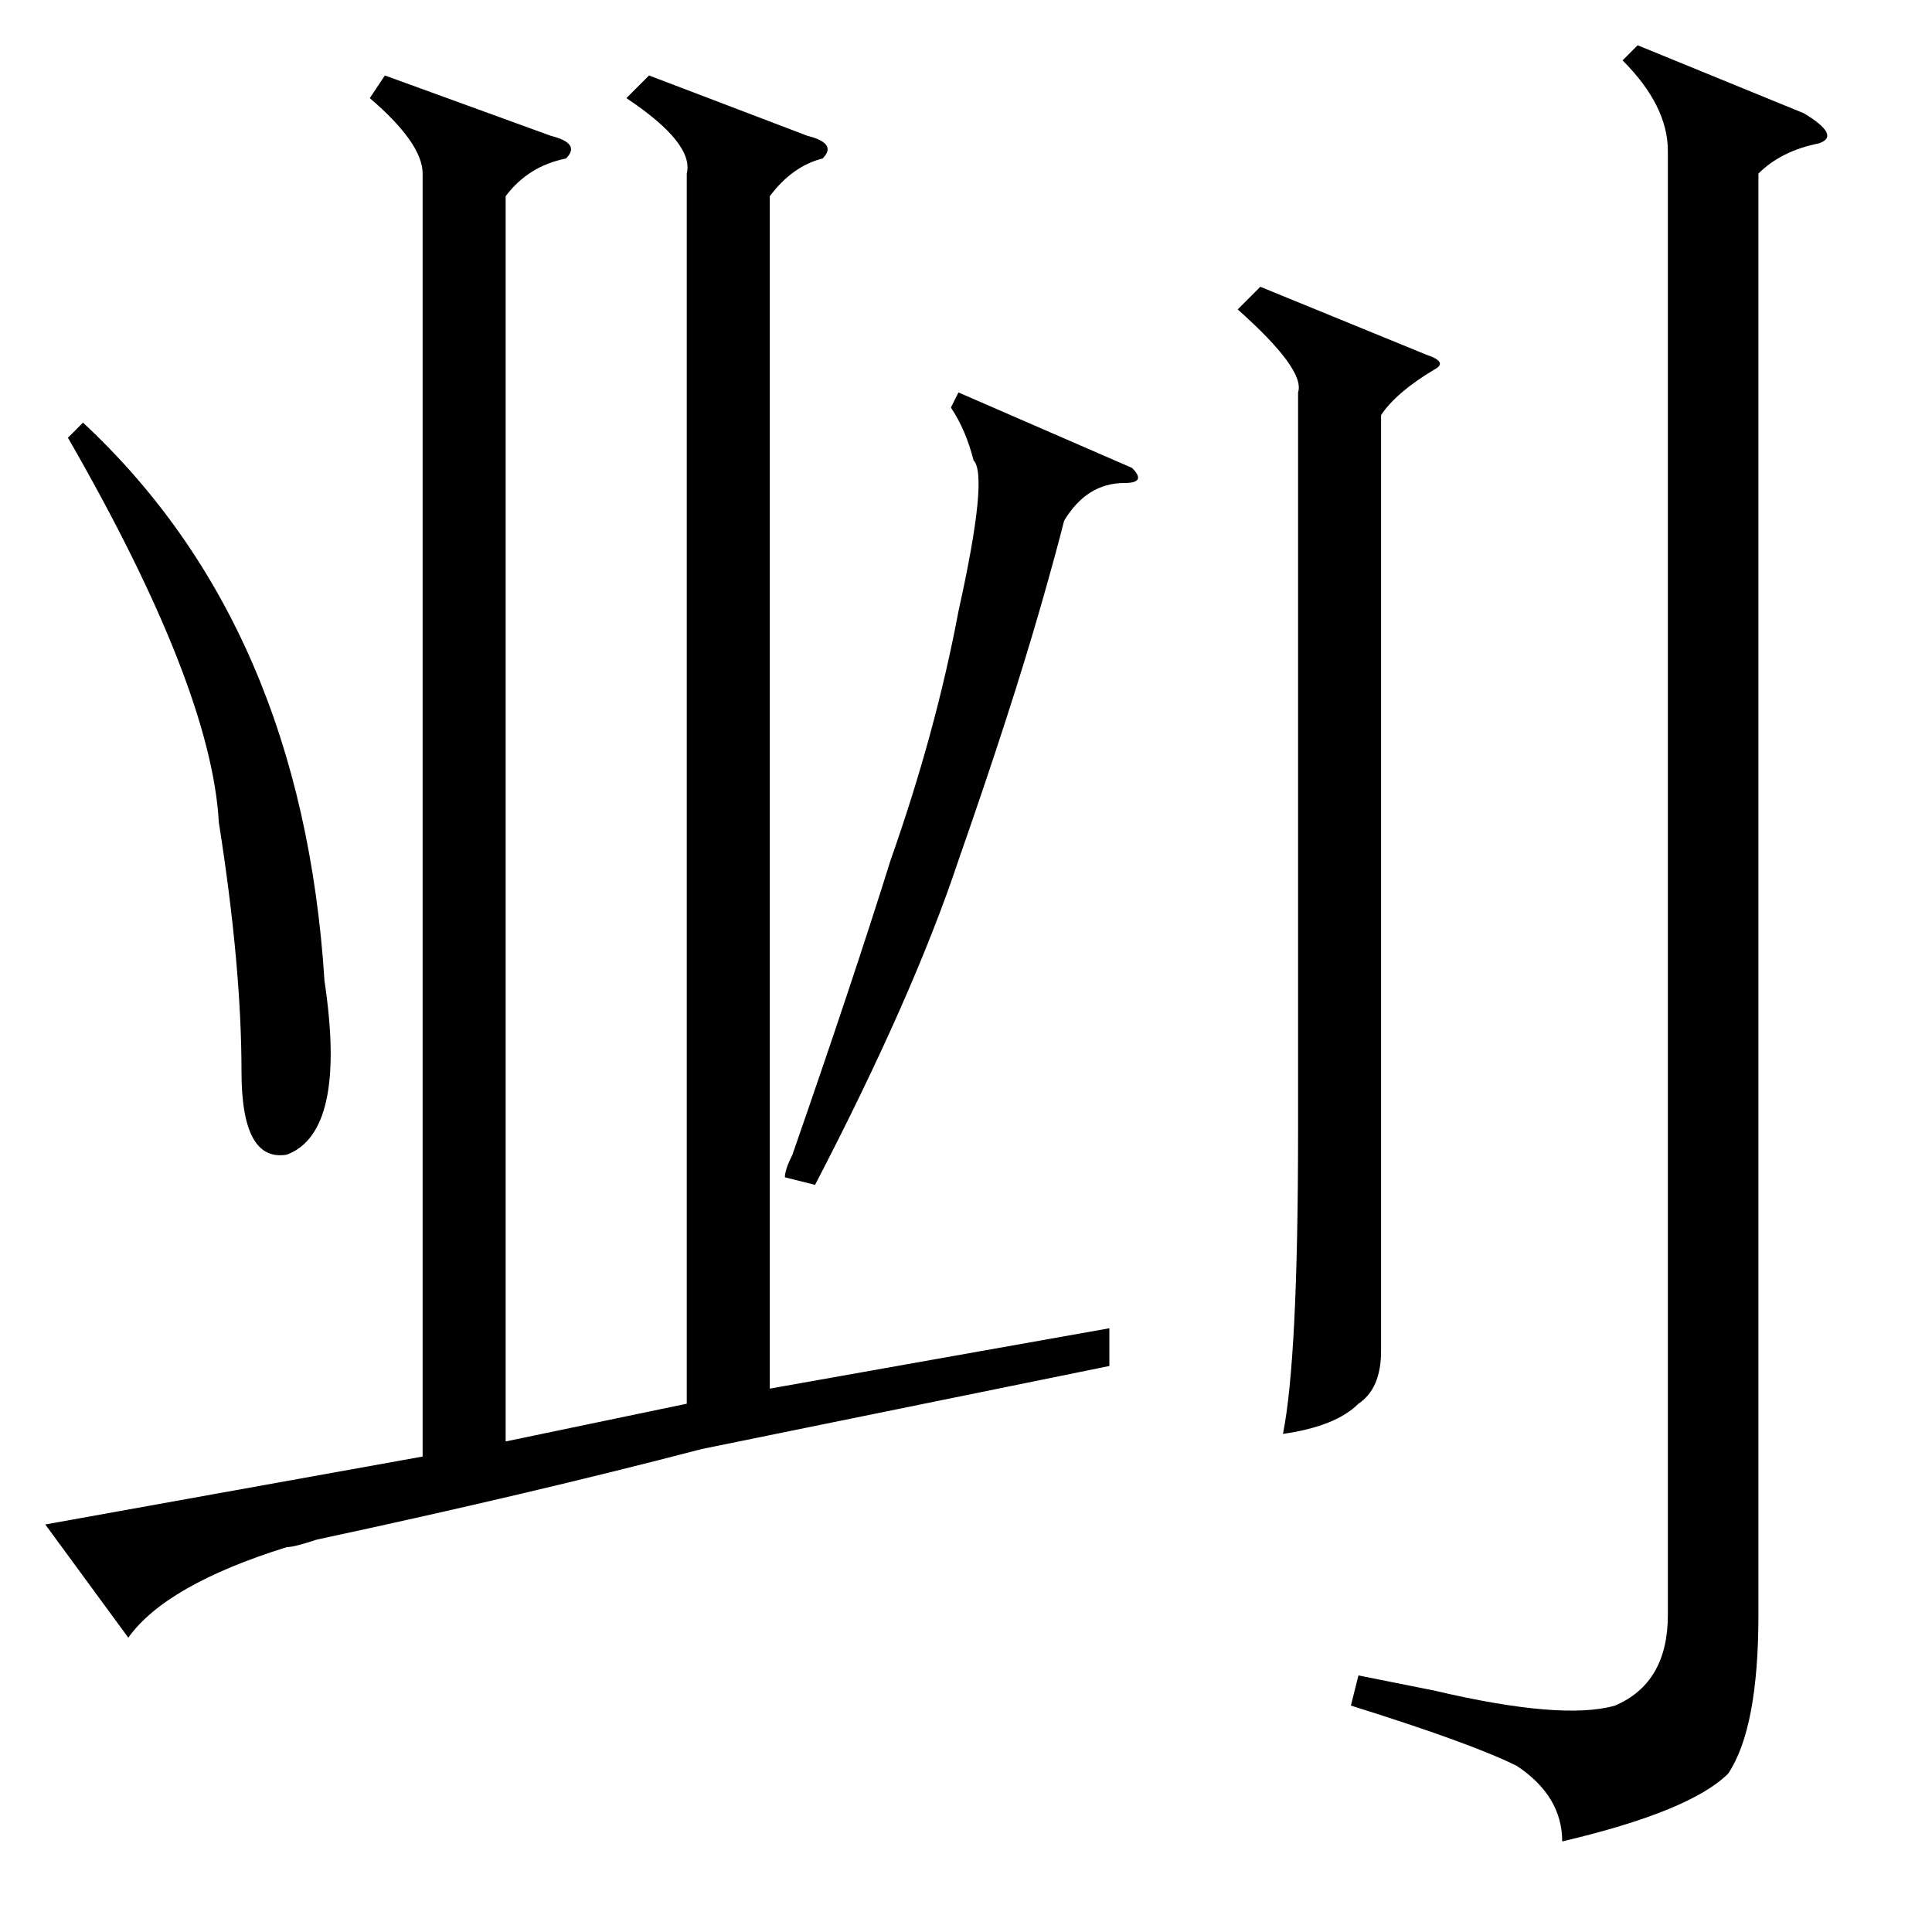 <?xml version="1.0" standalone="no"?>
<!DOCTYPE svg PUBLIC "-//W3C//DTD SVG 1.1//EN" "http://www.w3.org/Graphics/SVG/1.1/DTD/svg11.dtd" >
<svg xmlns="http://www.w3.org/2000/svg" xmlns:xlink="http://www.w3.org/1999/xlink" version="1.1" viewBox="0 -52 256 256">
  <g transform="matrix(1 0 0 -1 0 204)">
   <path fill="currentColor"
d="M215 248l2 2l22 -9q5 -3 2 -4q-5 -1 -8 -4v-191q0 -15 -4 -21q-5 -5 -22 -9q0 6 -6 10q-6 3 -22 8l1 4l10 -2q17 -4 24 -2q7 3 7 12v194q0 6 -6 12zM167 218l22 -9q3 -1 1 -2q-5 -3 -7 -6v-106v-18q0 -5 -3 -7q-3 -3 -10 -4q2 10 2 40v98q1 3 -8 11zM86 246l21 -8
q4 -1 2 -3q-4 -1 -7 -5v-158l45 8v-5l-54 -11q-23 -6 -51 -12q-3 -1 -4 -1q-16 -5 -21 -12l-11 15l50 9v170q0 4 -7 10l2 3l22 -8q4 -1 2 -3q-5 -1 -8 -5v-165l24 5v163q1 4 -8 10zM150 194q2 -2 -1 -2q-5 0 -8 -5q-1 -4 -3 -11q-4 -14 -11 -34q-6 -18 -19 -43l-4 1q0 1 1 3
q8 23 13 39q6 17 9 33q4 18 2 20q-1 4 -3 7l1 2zM9 198l2 2q29 -27 32 -74q3 -20 -5 -23q-6 -1 -6 11q0 14 -3 33q-1 18 -20 51z" />
  </g>

</svg>
